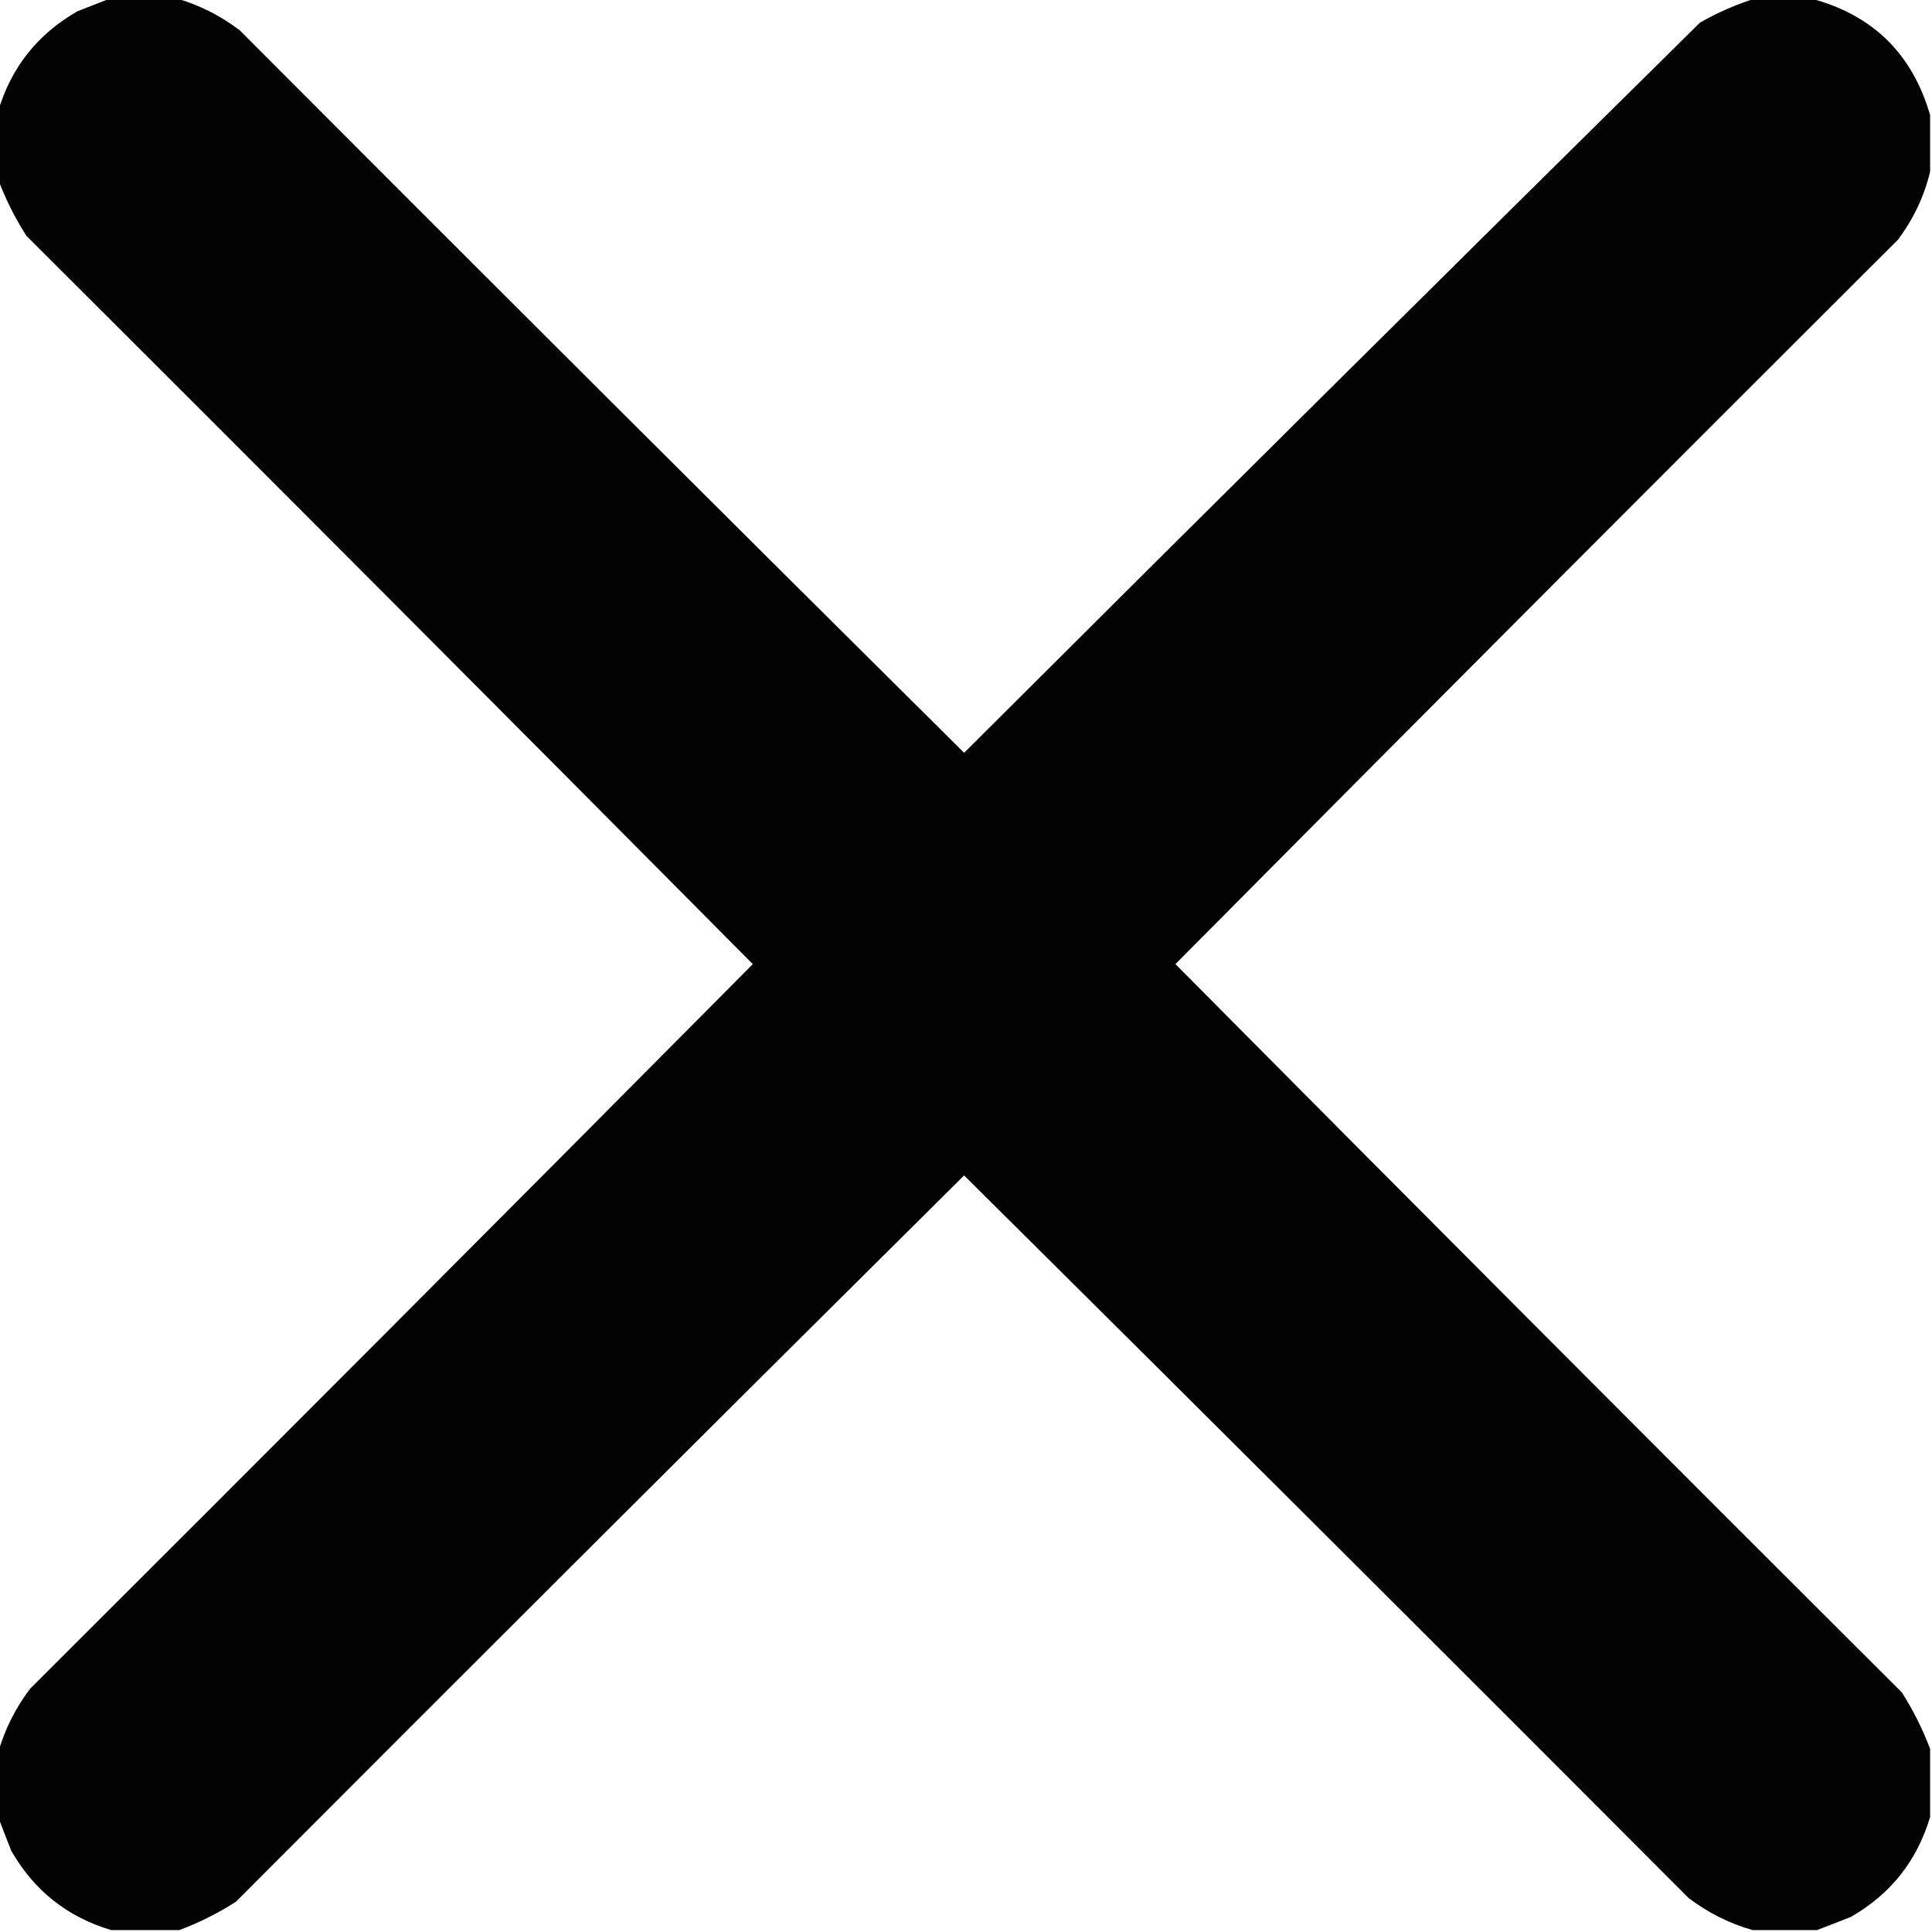 <?xml version="1.0" encoding="UTF-8"?>
<!DOCTYPE svg PUBLIC "-//W3C//DTD SVG 1.1//EN" "http://www.w3.org/Graphics/SVG/1.1/DTD/svg11.dtd">
<svg xmlns="http://www.w3.org/2000/svg" version="1.1" width="512px" height="512px" style="shape-rendering:geometricPrecision; text-rendering:geometricPrecision; image-rendering:optimizeQuality; fill-rule:evenodd; clip-rule:evenodd" xmlns:xlink="http://www.w3.org/1999/xlink">
<g><path style="opacity:0.988" fill="#000000" d="M 29.5,-0.5 C 35.167,-0.5 40.833,-0.5 46.5,-0.5C 52.621,1.227 58.288,4.061 63.5,8C 127.347,72.014 191.347,135.847 255.5,199.5C 320.347,134.819 385.347,70.319 450.5,6C 455.367,3.226 460.367,1.059 465.5,-0.5C 470.167,-0.5 474.833,-0.5 479.5,-0.5C 496.067,3.734 506.734,14.067 511.5,30.5C 511.5,35.5 511.5,40.5 511.5,45.5C 509.931,52.01 507.098,58.01 503,63.5C 438.986,127.347 375.153,191.347 311.5,255.5C 375.486,319.986 439.653,384.32 504,448.5C 507.073,453.313 509.573,458.313 511.5,463.5C 511.5,469.5 511.5,475.5 511.5,481.5C 508.053,493.118 501.053,501.951 490.5,508C 487.402,509.228 484.402,510.394 481.5,511.5C 475.833,511.5 470.167,511.5 464.5,511.5C 458.379,509.773 452.712,506.939 447.5,503C 383.653,438.986 319.653,375.153 255.5,311.5C 191.014,375.486 126.68,439.653 62.5,504C 57.687,507.073 52.687,509.573 47.5,511.5C 41.5,511.5 35.5,511.5 29.5,511.5C 17.882,508.053 9.049,501.053 3,490.5C 1.772,487.402 0.606,484.402 -0.5,481.5C -0.5,475.833 -0.5,470.167 -0.5,464.5C 1.227,458.379 4.061,452.712 8,447.5C 72.014,383.653 135.847,319.653 199.5,255.5C 135.514,191.014 71.347,126.68 7,62.5C 3.927,57.687 1.427,52.687 -0.5,47.5C -0.5,41.5 -0.5,35.5 -0.5,29.5C 2.947,17.882 9.947,9.049 20.5,3C 23.598,1.772 26.598,0.606 29.5,-0.5 Z"/></g>
</svg>
